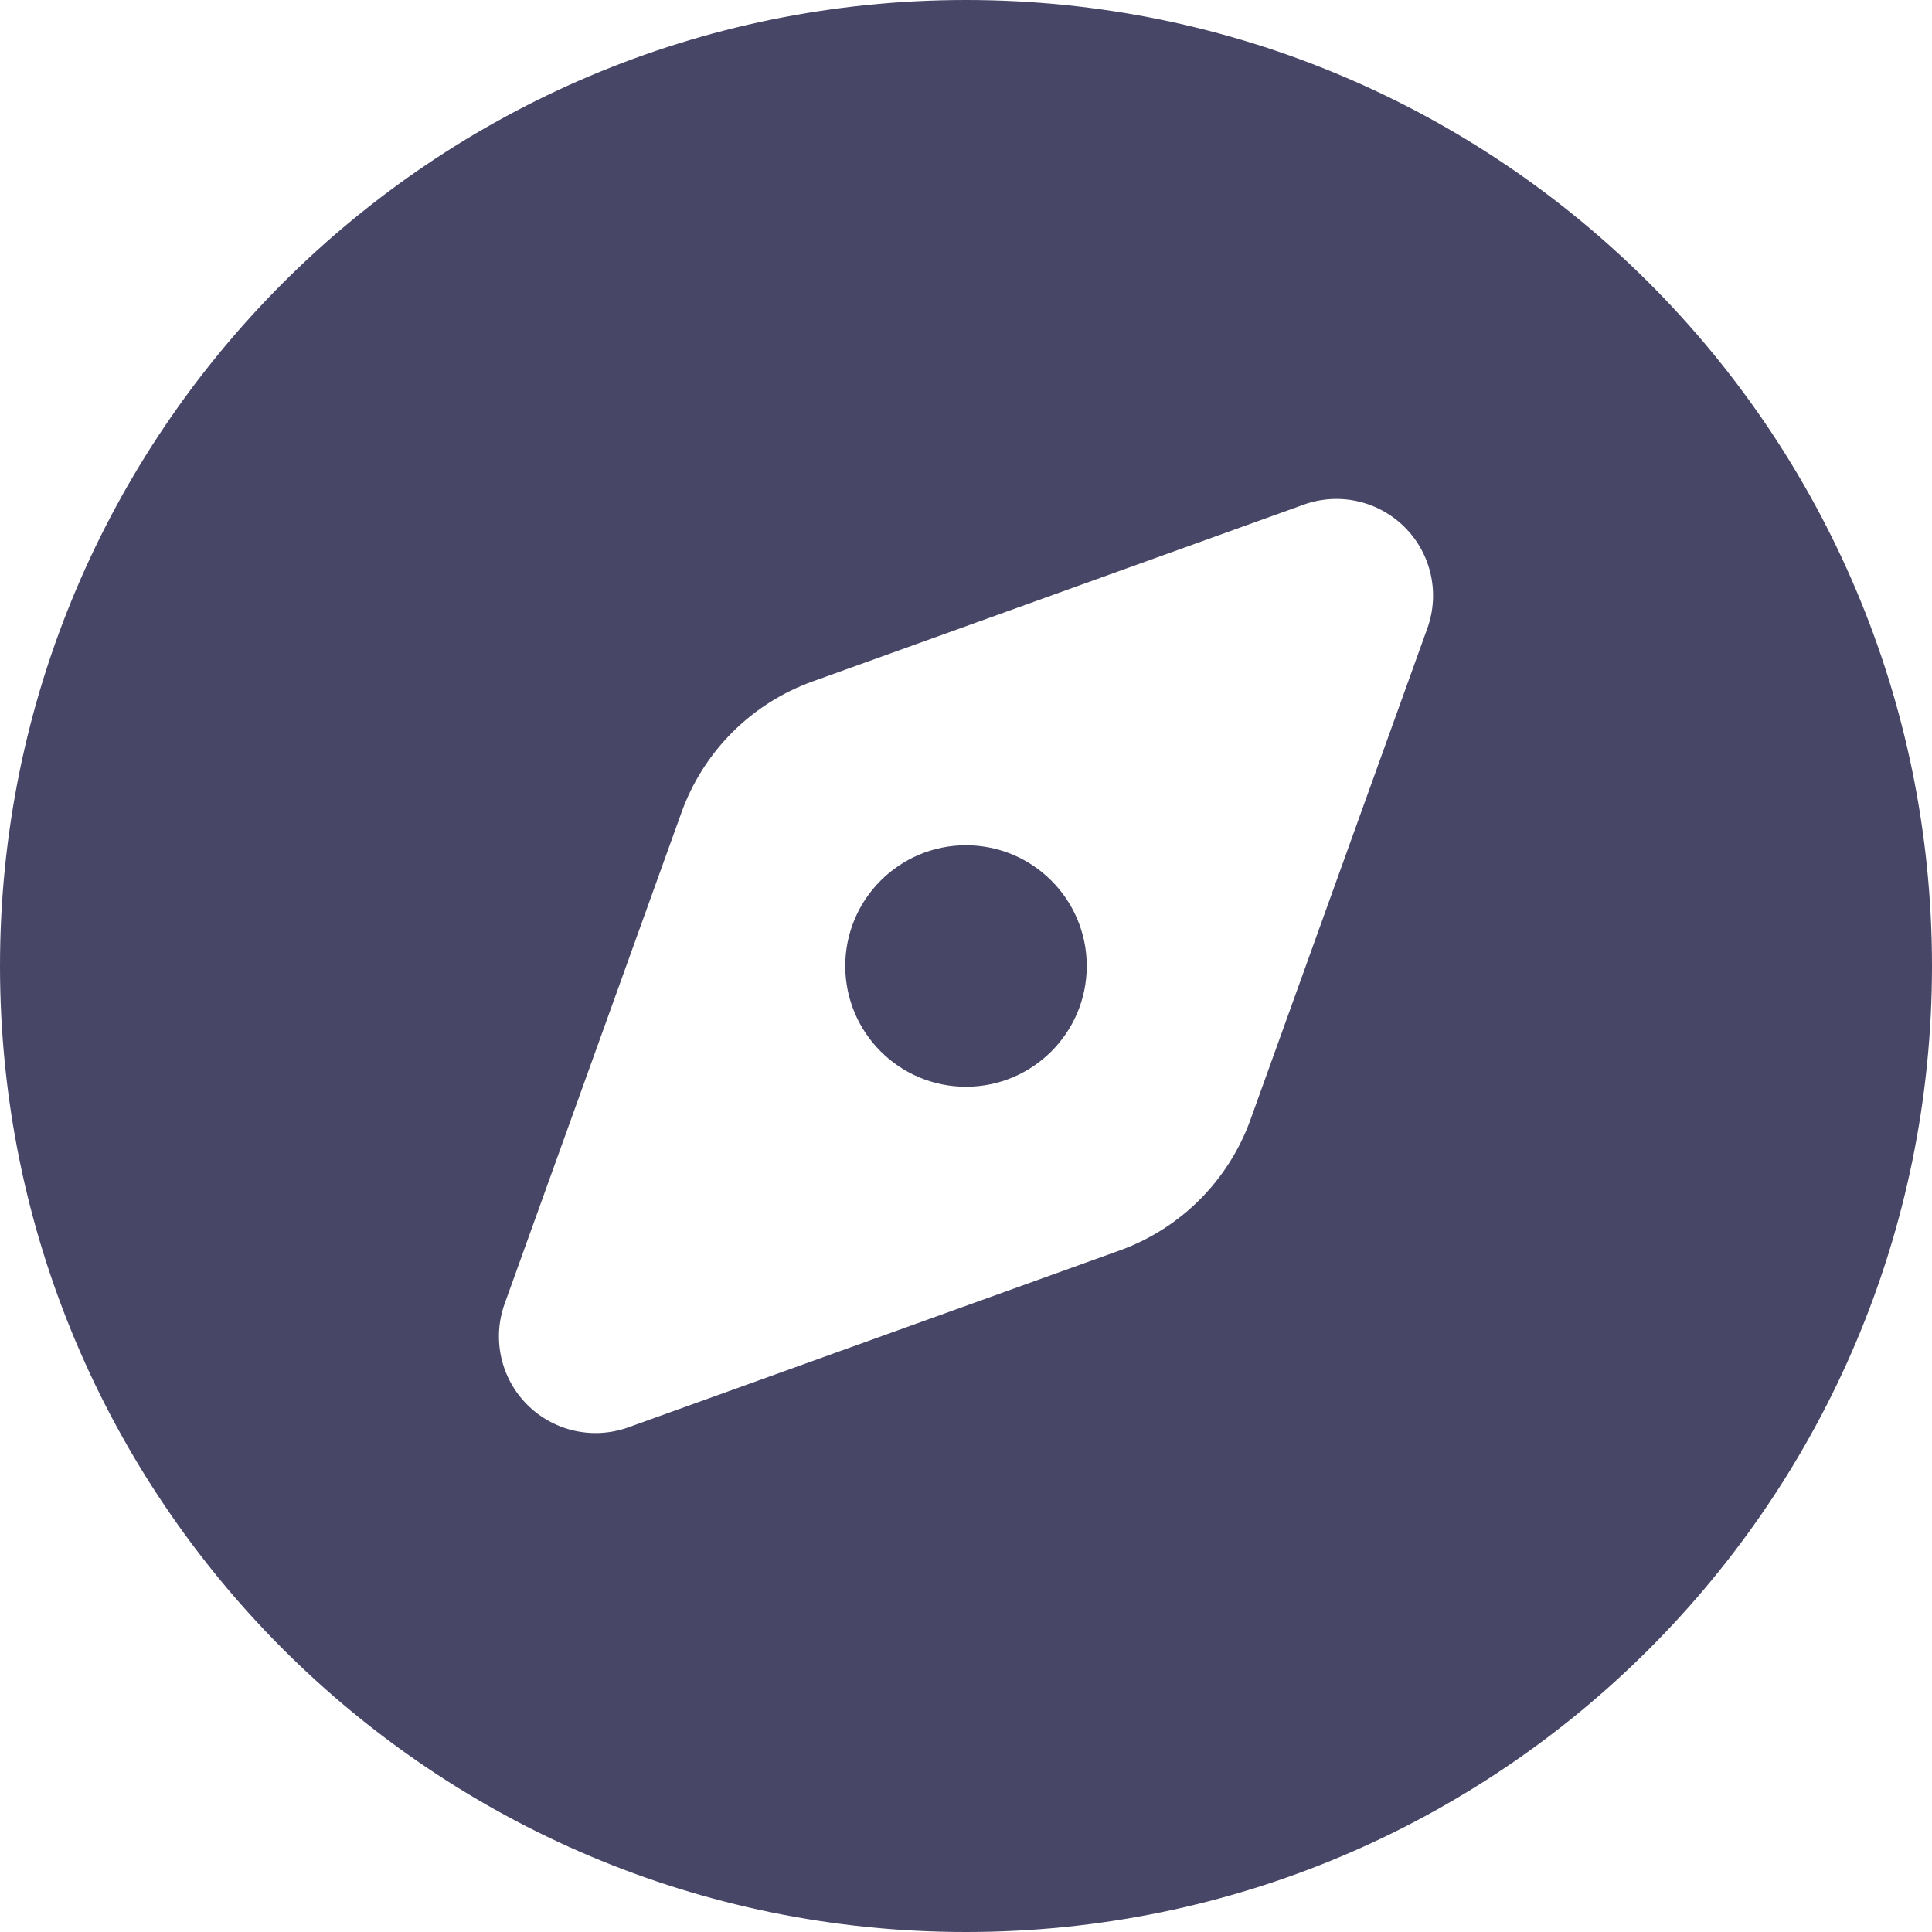 <?xml version="1.0" encoding="UTF-8"?>
<svg width="20px" height="20px" viewBox="0 0 20 20" version="1.1" xmlns="http://www.w3.org/2000/svg" xmlns:xlink="http://www.w3.org/1999/xlink">
    <title>find</title>
    <g id="V1.2" stroke="none" stroke-width="1" fill="none" fill-rule="evenodd">
        <g id="首页" transform="translate(-46, -187)" fill="#484667" fill-rule="nonzero">
            <g id="发现" transform="translate(46, 187)">
                <path d="M10,3.33066907e-16 C15.523,3.33066907e-16 20,4.477 20,10 C20,15.523 15.523,20 10,20 C4.477,20 3.33066907e-16,15.523 3.33066907e-16,10 C3.33066907e-16,4.477 4.477,3.33066907e-16 10,3.33066907e-16 Z M13.496,5.224 L8.41,7.055 C7.779,7.282 7.282,7.779 7.055,8.41 L5.224,13.496 C5.093,13.861 5.184,14.268 5.458,14.542 C5.732,14.816 6.139,14.907 6.504,14.776 L11.59,12.945 C12.221,12.718 12.718,12.221 12.945,11.59 L14.776,6.504 C14.907,6.139 14.816,5.732 14.542,5.458 C14.268,5.184 13.861,5.093 13.496,5.224 L13.496,5.224 Z M10,11.25 C10.69,11.25 11.25,10.69 11.25,10 C11.25,9.31 10.69,8.75 10,8.75 C9.31,8.75 8.75,9.31 8.75,10 C8.75,10.69 9.31,11.25 10,11.25 L10,11.25 Z" id="形状"></path>
            </g>
        </g>
    </g>
</svg>